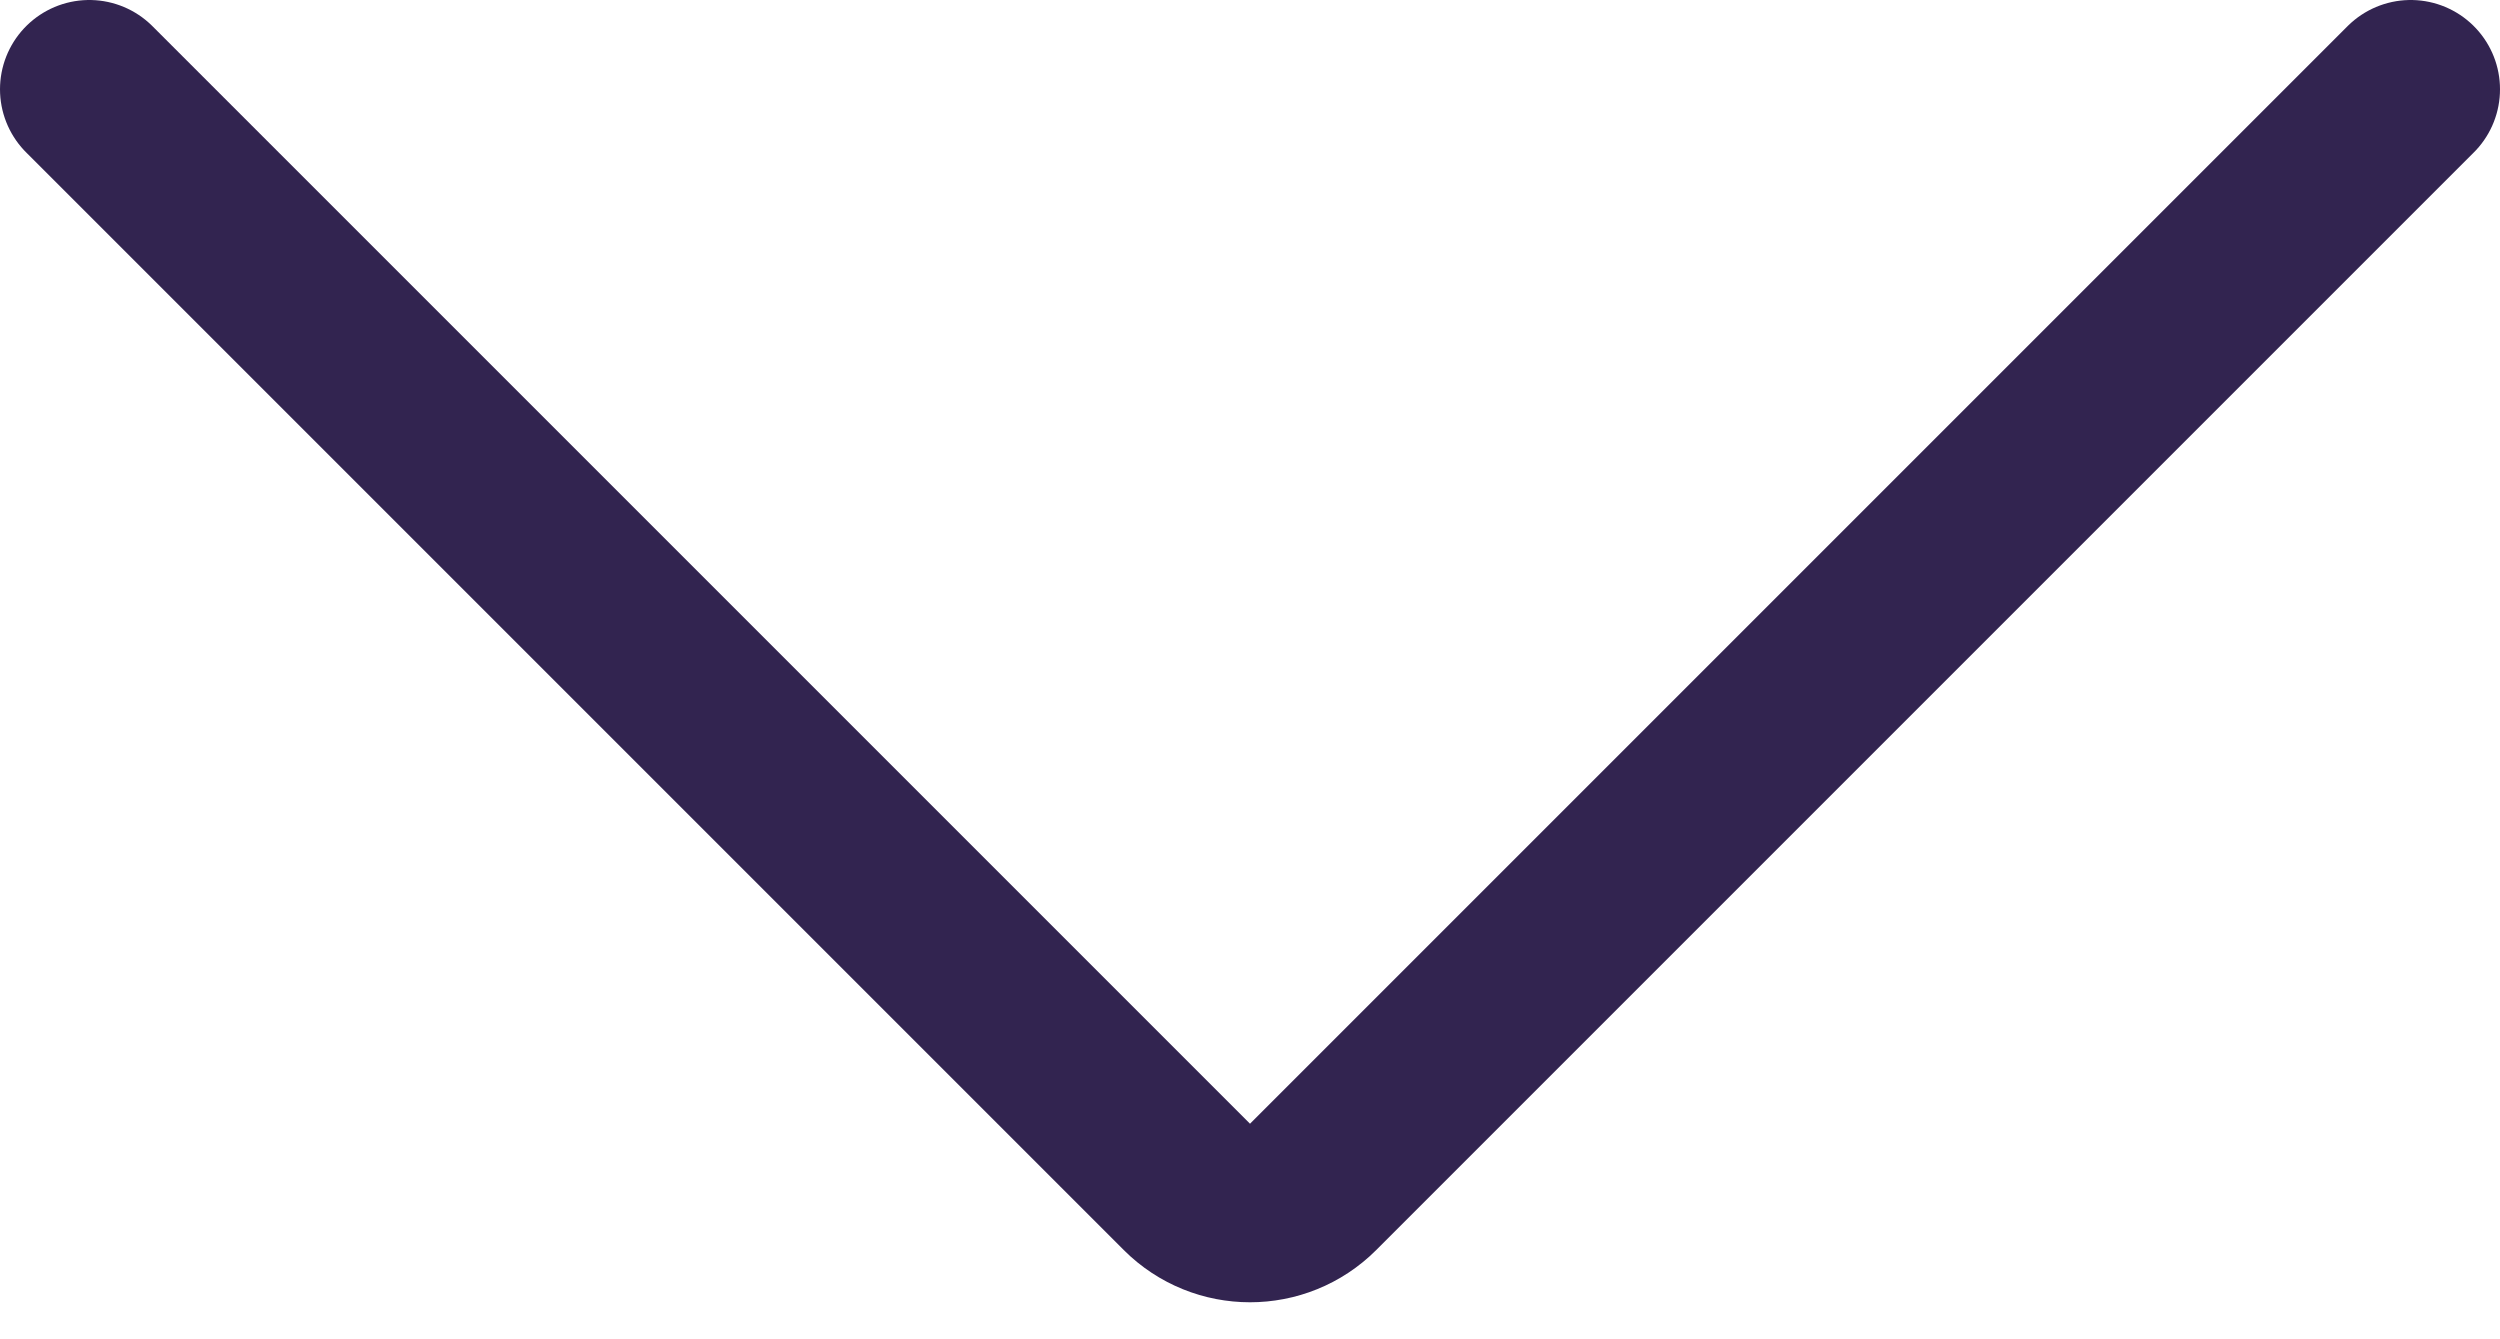 <svg width="28" height="15" viewBox="0 0 28 15" fill="none" xmlns="http://www.w3.org/2000/svg">
<path d="M1 1L13.293 13.293C13.683 13.683 14.317 13.683 14.707 13.293L27 1" stroke="#322450" stroke-width="2" stroke-linecap="round"/>
</svg>

